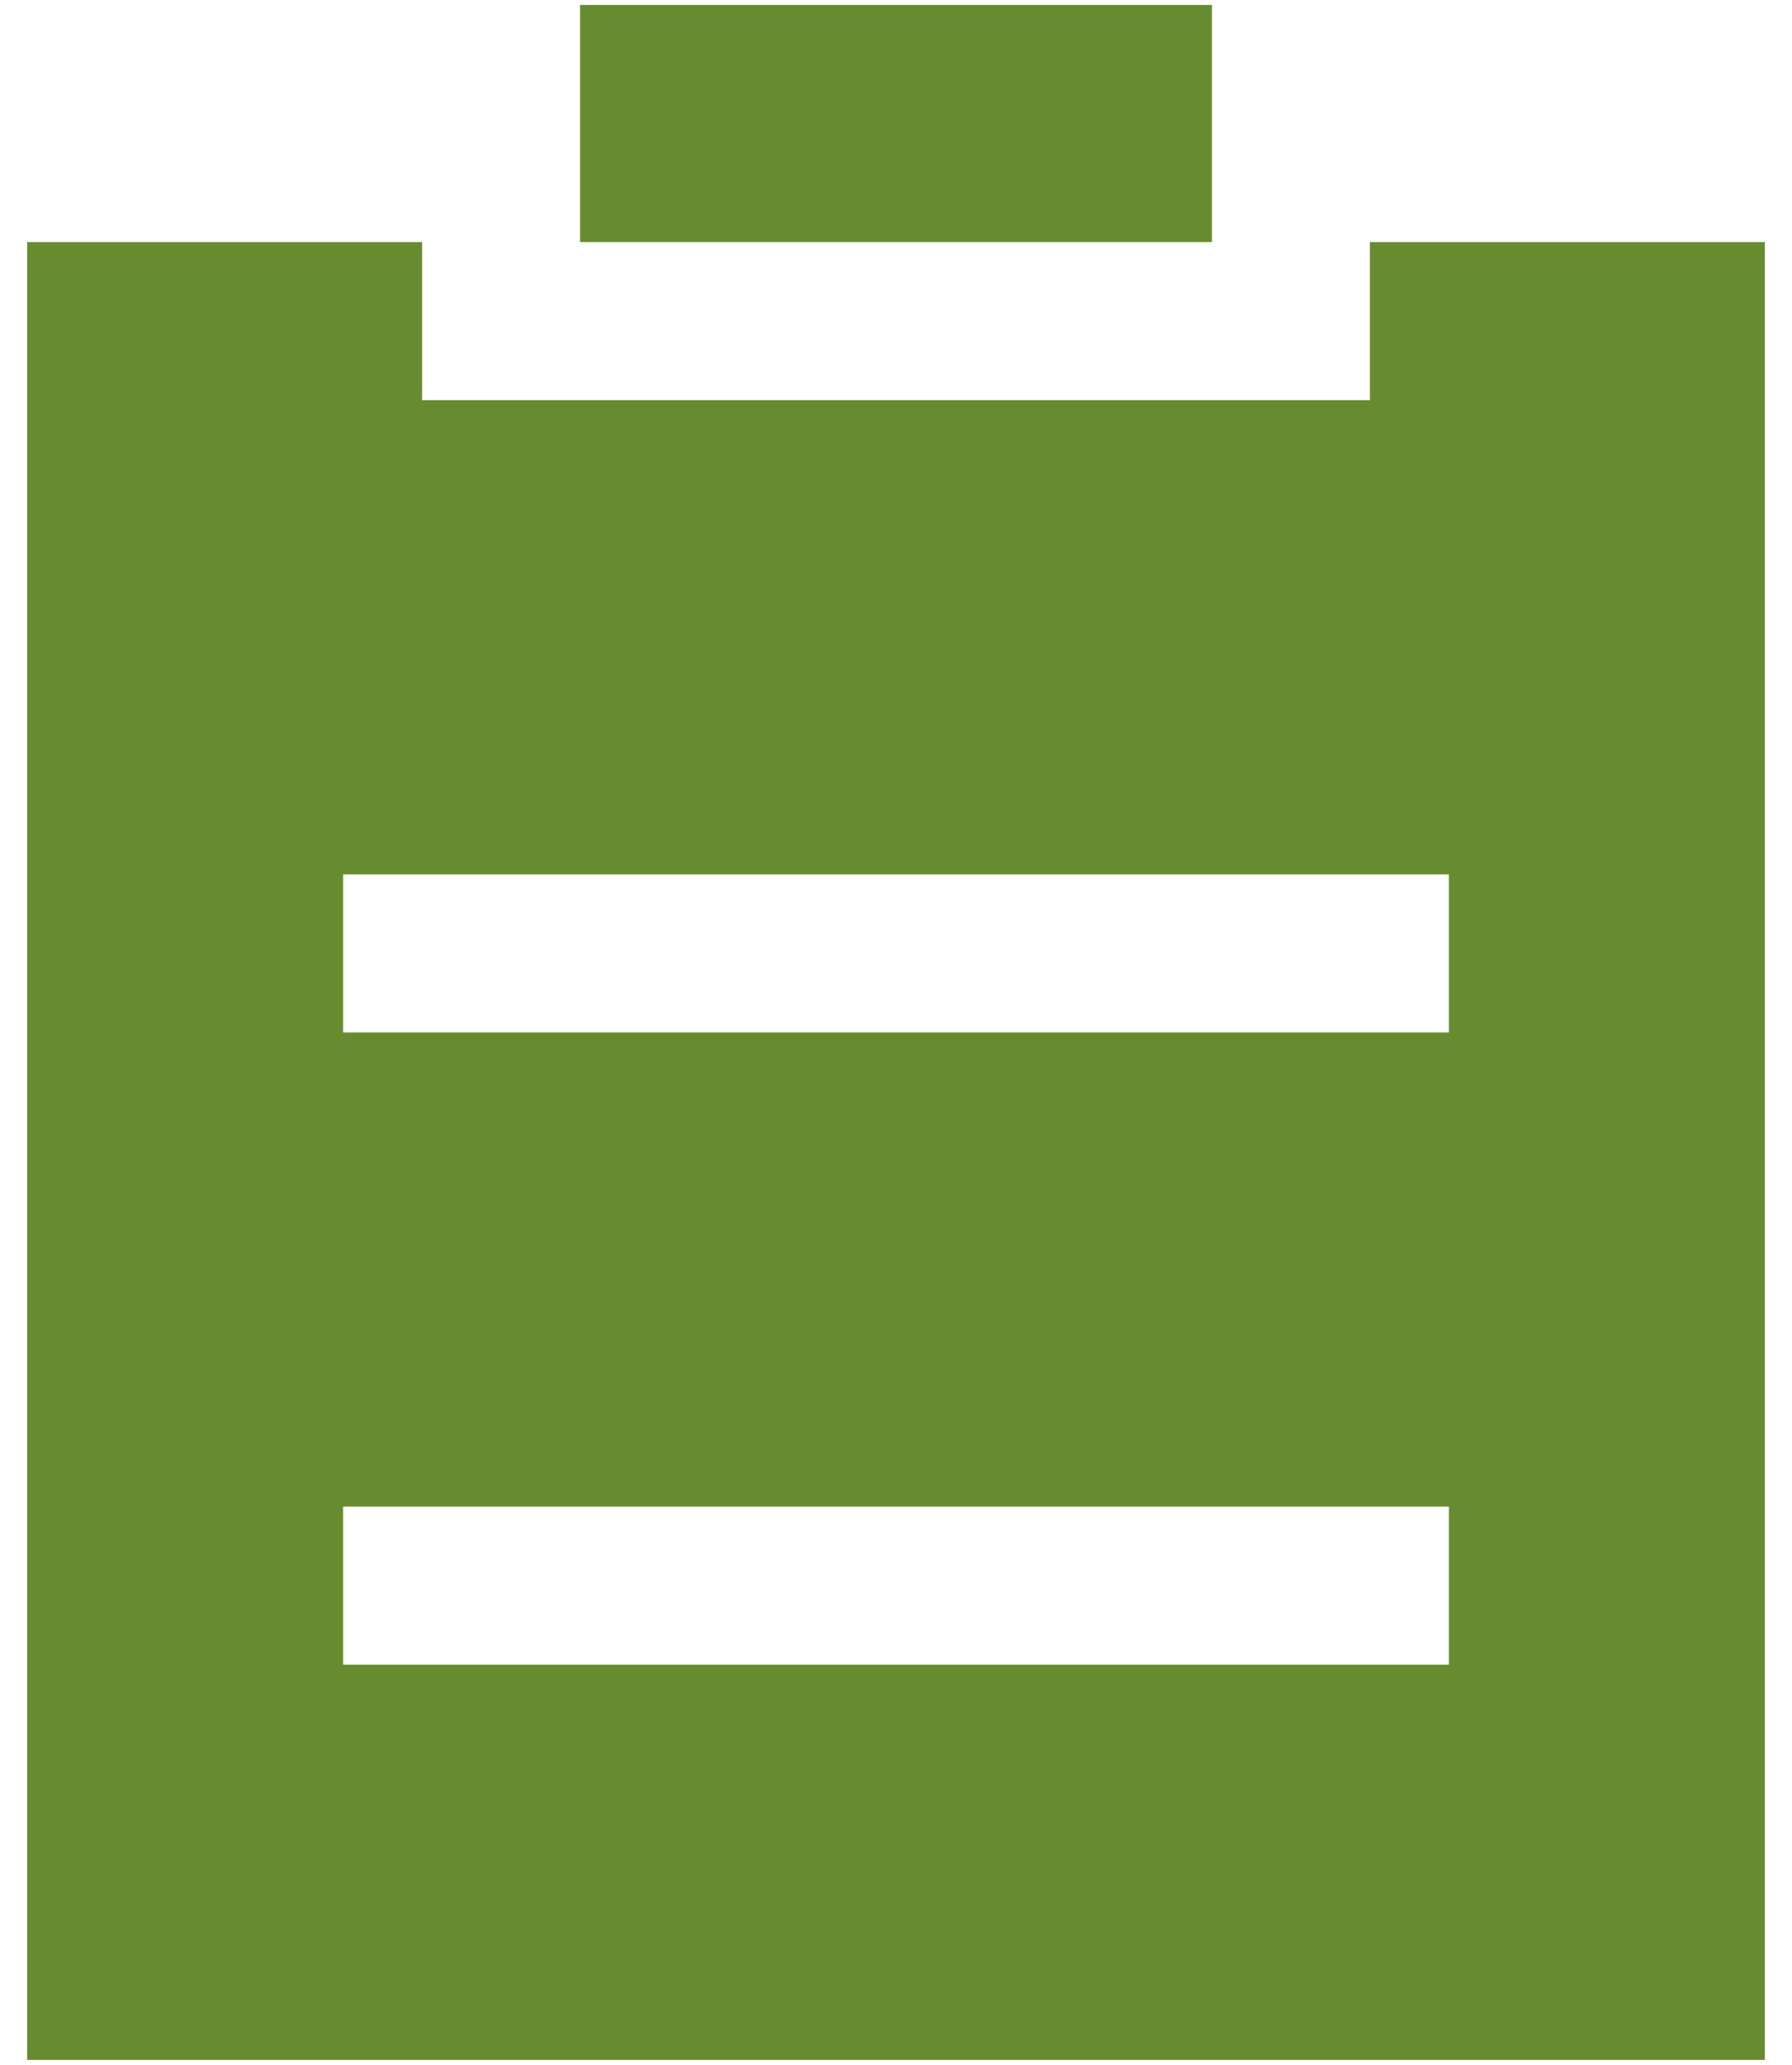 <svg width="33" height="38" viewBox="0 0 33 38" fill="none" xmlns="http://www.w3.org/2000/svg">
<path d="M25.227 4.455H32.5V37.909H0.5V4.455H7.773V7.364H25.227V4.455ZM6.318 19H26.682V16.091H6.318V19ZM6.318 30.636H26.682V27.727H6.318V30.636ZM10.682 4.455V0.091H22.318V4.455H10.682Z" fill="#678C30"/>
</svg>
